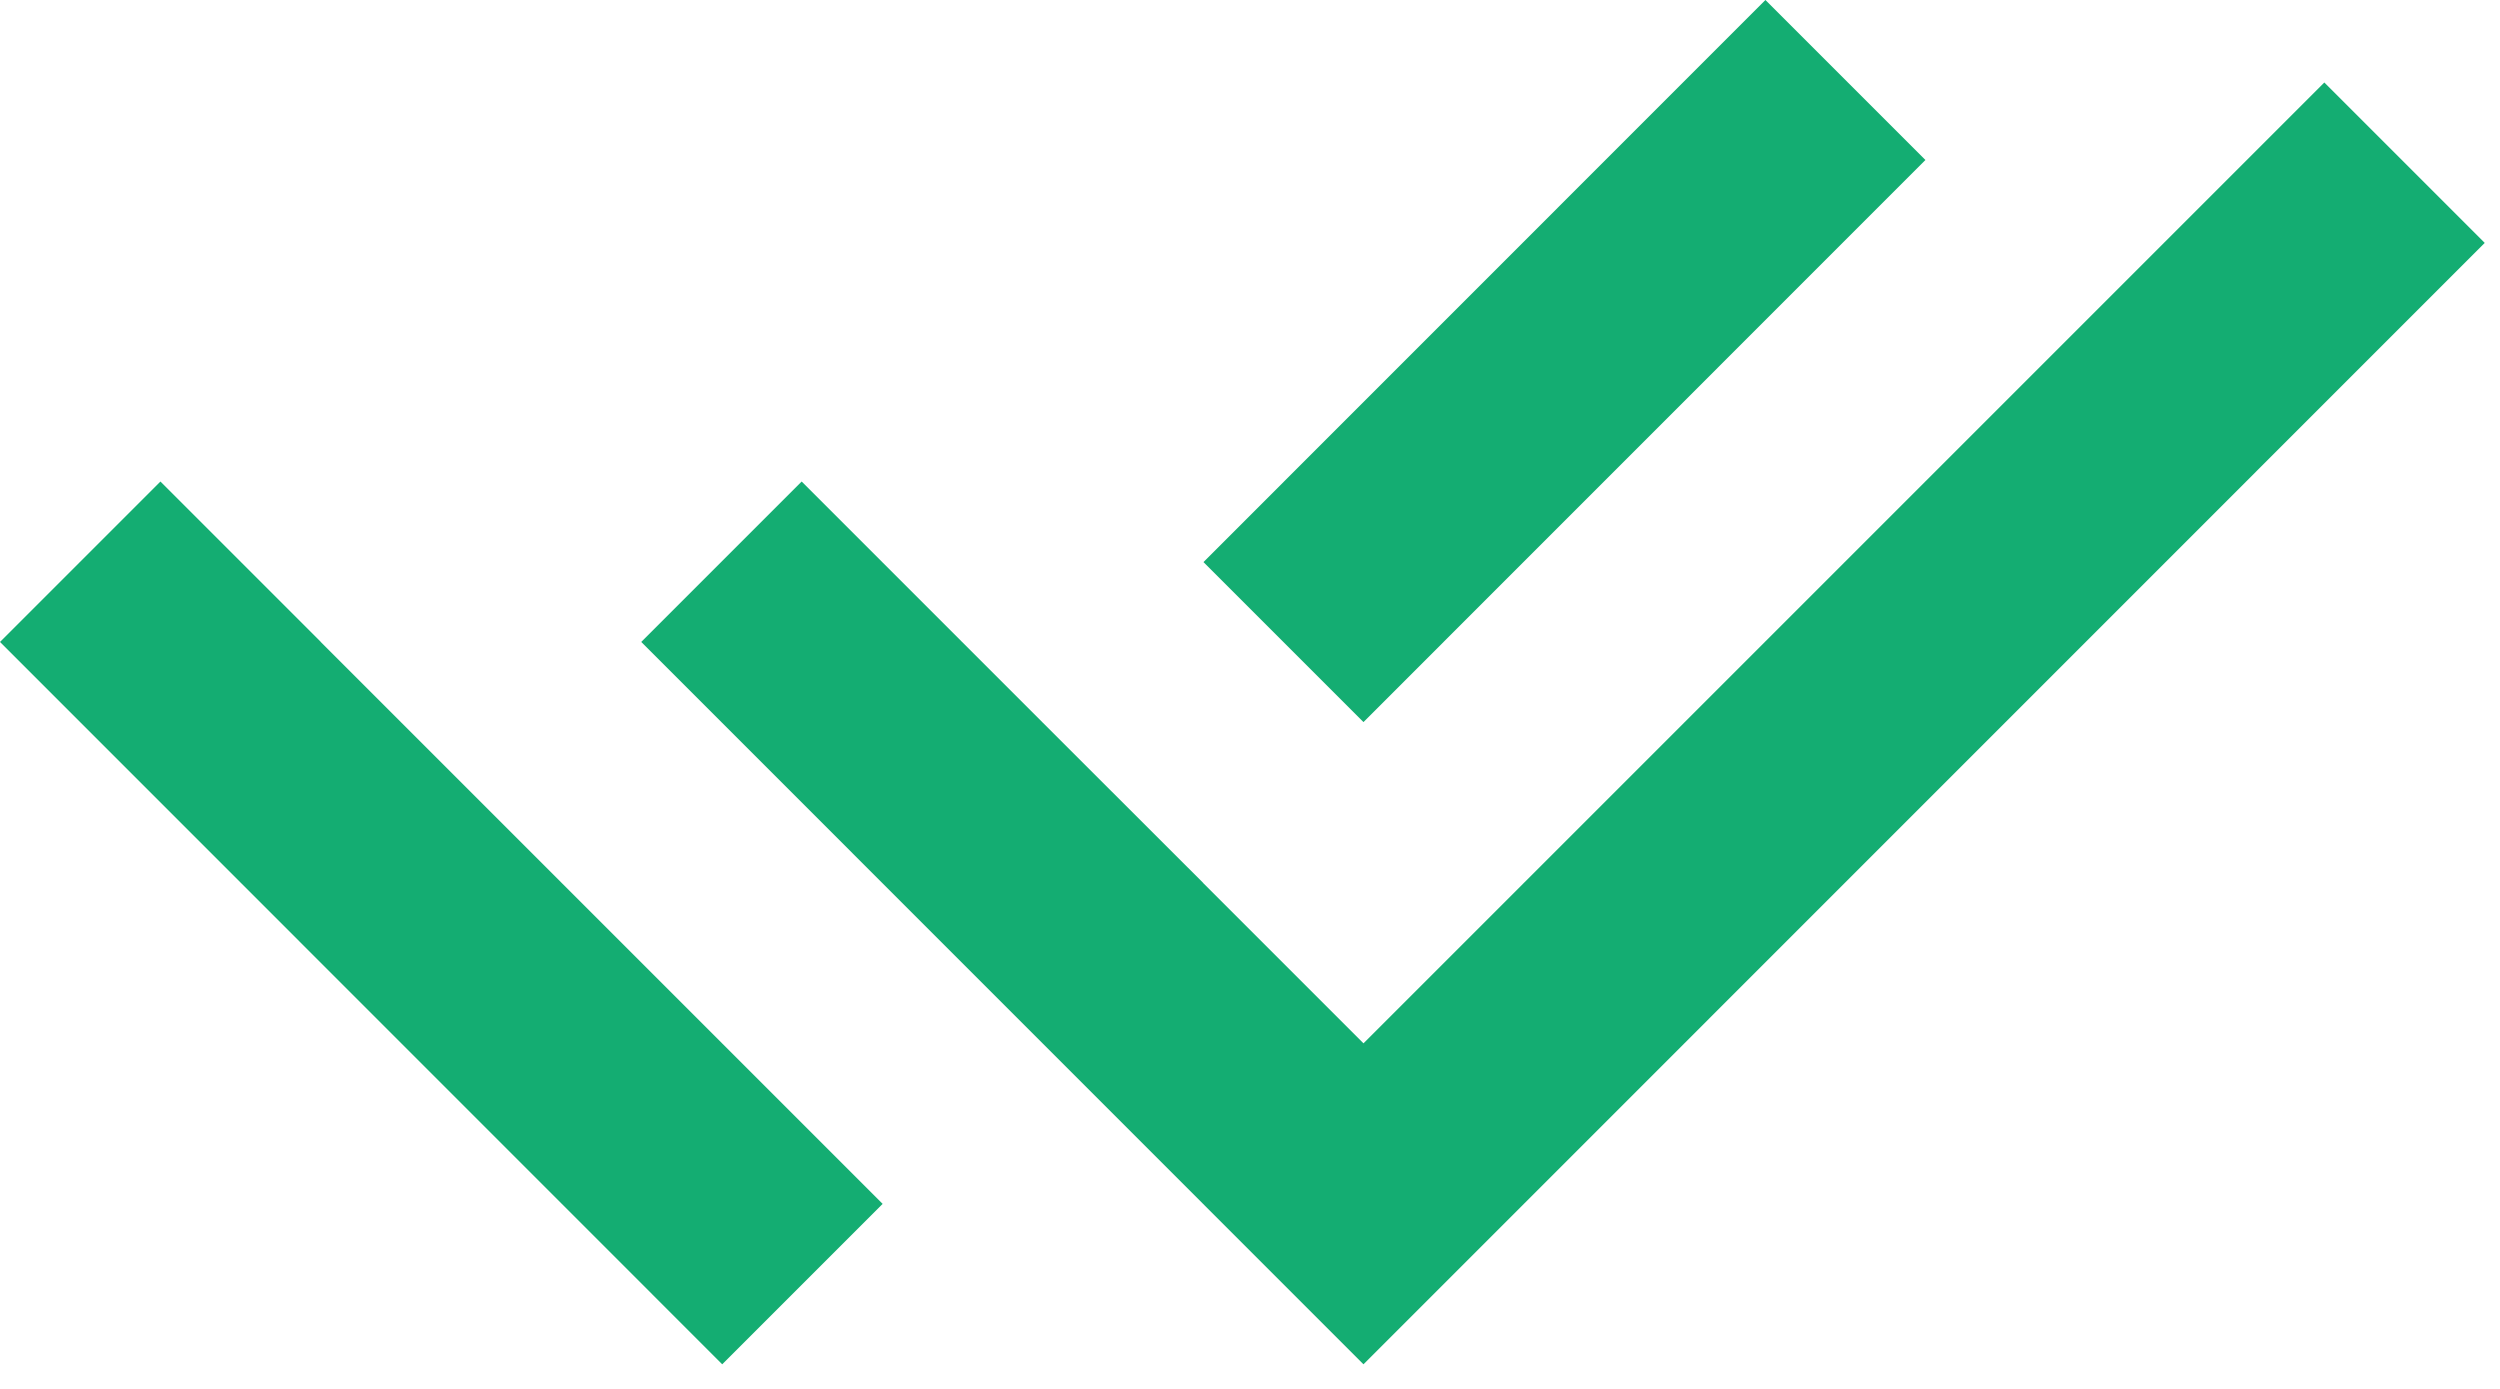 <svg width="18" height="10" viewBox="0 0 18 10" fill="none" xmlns="http://www.w3.org/2000/svg">
<path d="M8.663 6.358L9.817 7.512L16.735 0.594L17.89 1.749L9.817 9.823L4.617 4.622L5.772 3.467L7.508 5.203L8.663 6.357V6.358ZM8.665 4.047L12.711 0L13.863 1.152L9.817 5.199L8.665 4.047ZM6.355 8.668L5.2 9.823L0 4.622L1.155 3.467L2.31 4.622L2.309 4.622L6.355 8.668Z" fill="#14AD72"/>
</svg>
